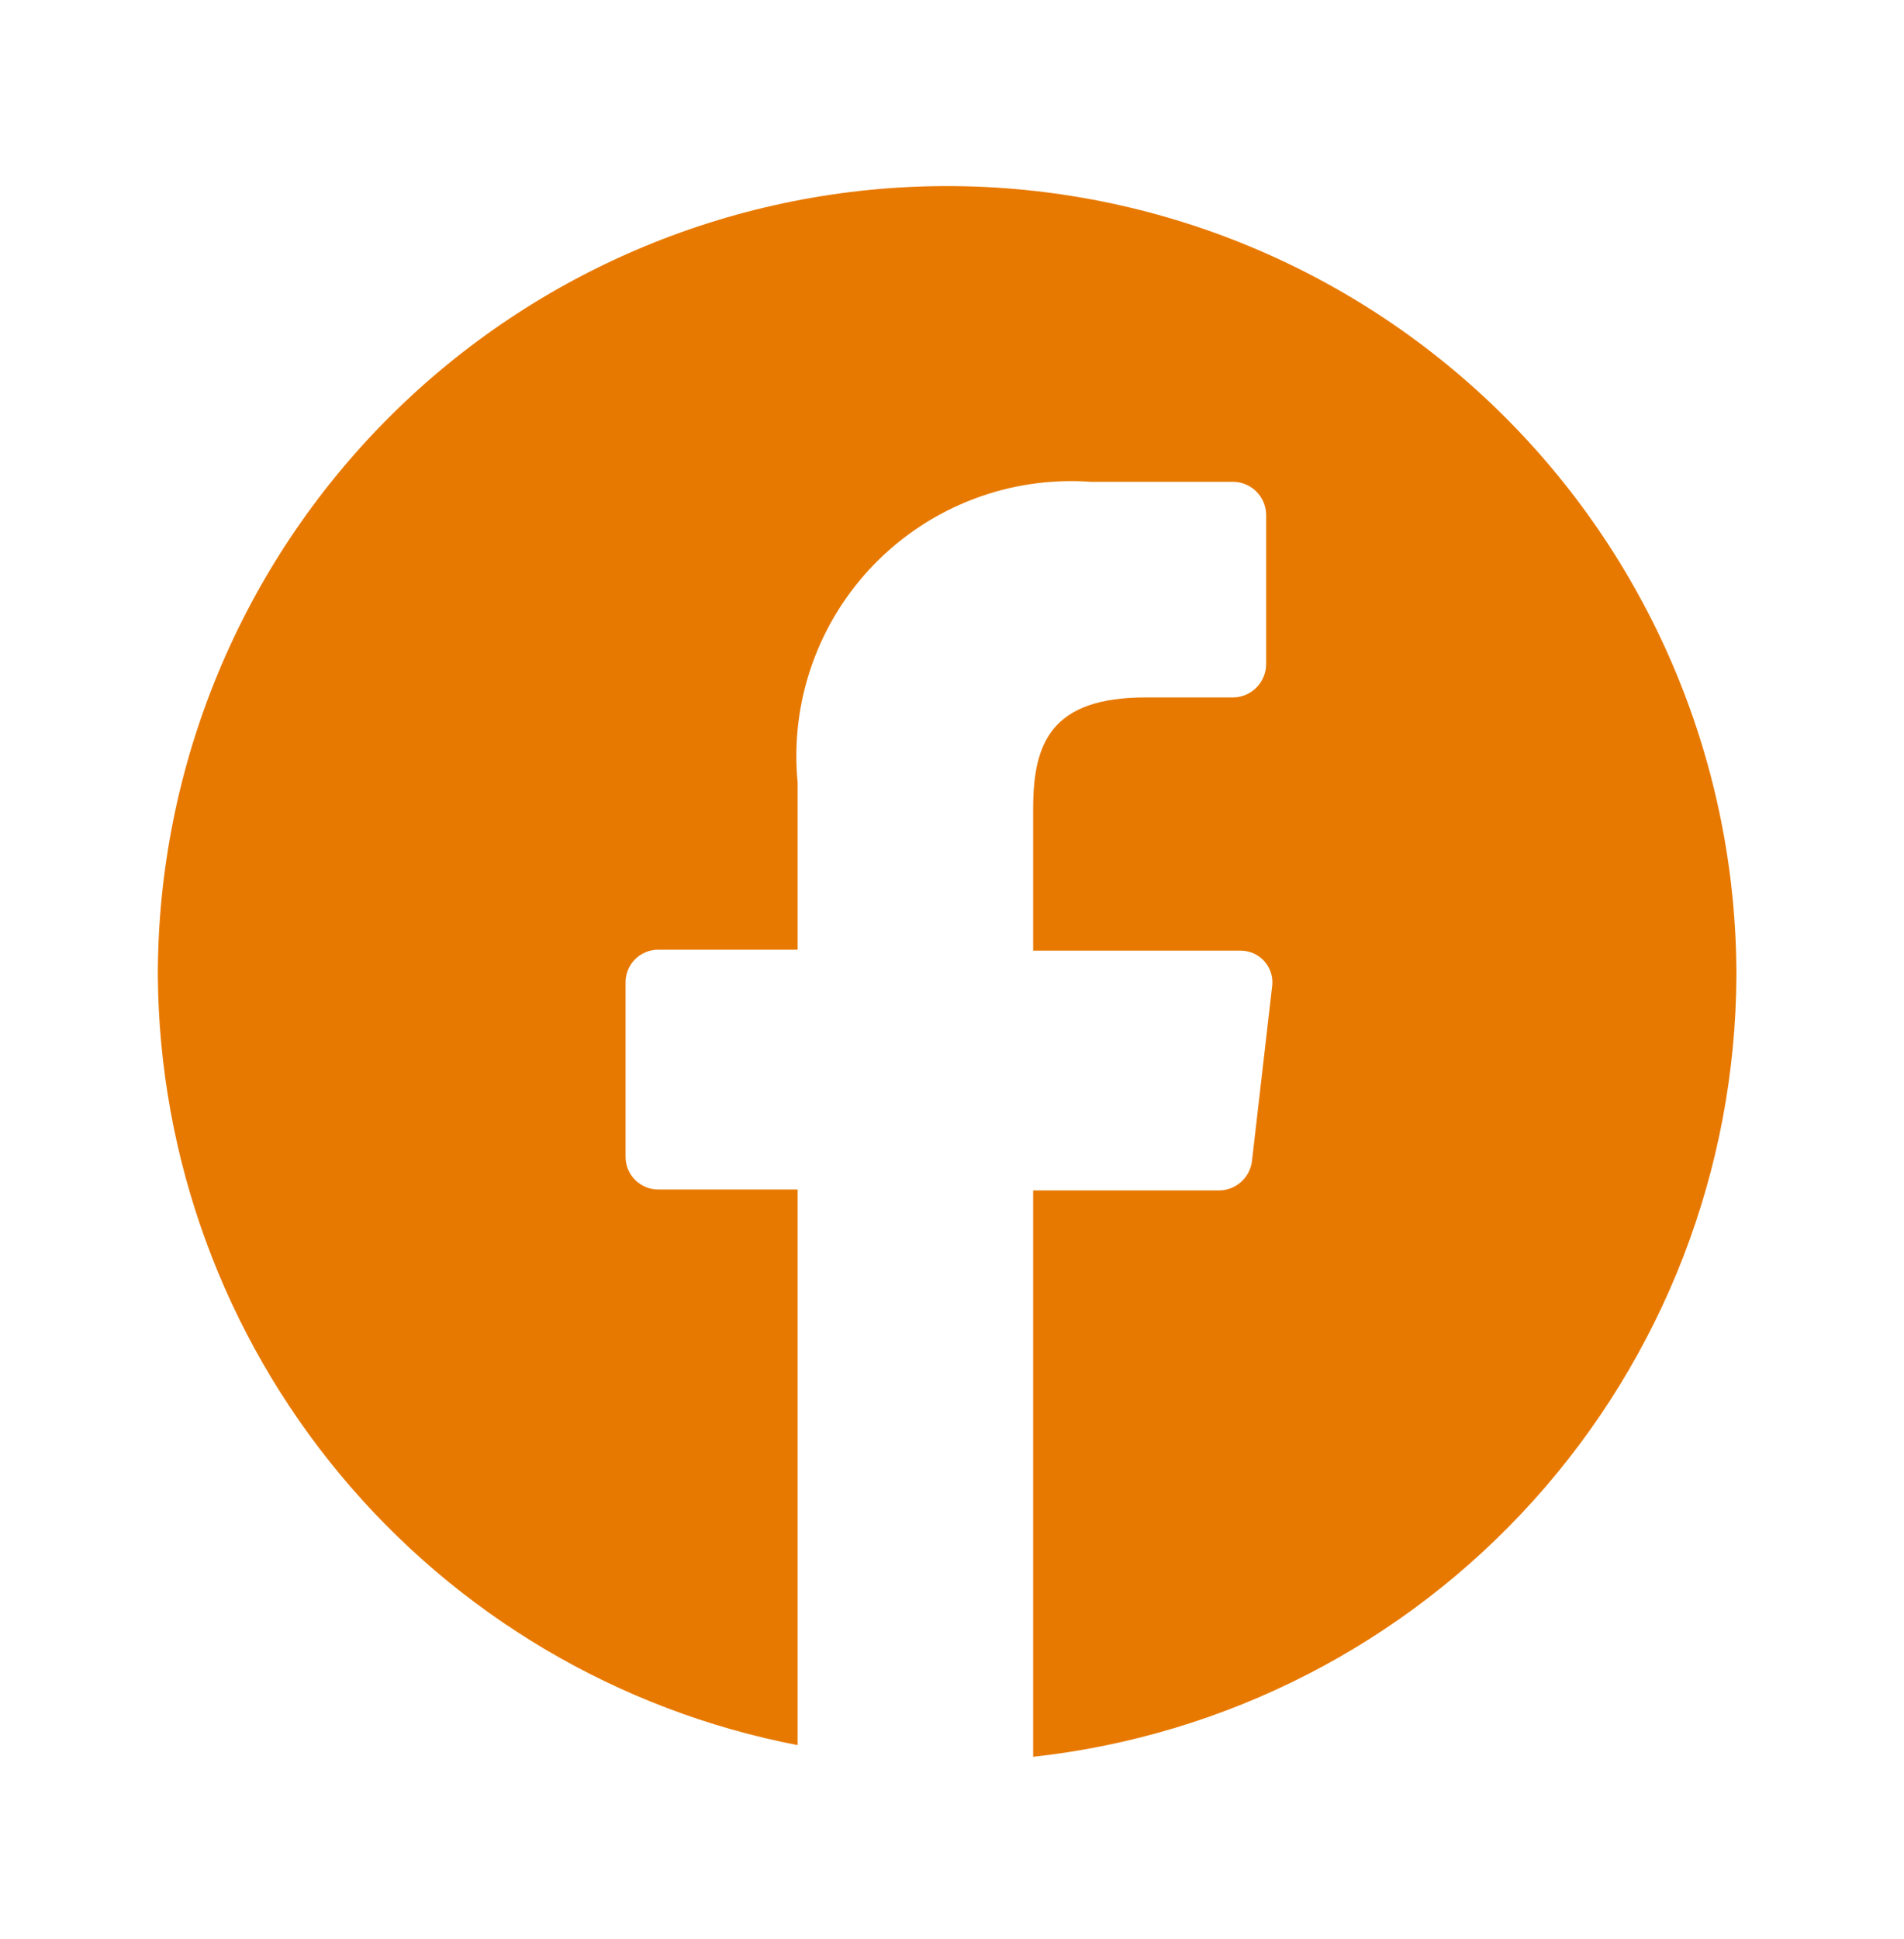 <svg width="56" height="57" viewBox="0 0 56 57" fill="none" xmlns="http://www.w3.org/2000/svg">
<g id="mage:facebook-circle">
<path id="Vector" d="M51.071 28.685C51.044 34.385 48.921 39.876 45.107 44.111C41.292 48.346 36.053 51.03 30.387 51.651V34.999H35.843C36.083 35.001 36.315 34.914 36.495 34.756C36.676 34.598 36.792 34.379 36.822 34.141L37.412 29.029C37.433 28.895 37.425 28.757 37.388 28.627C37.35 28.496 37.285 28.375 37.196 28.272C37.107 28.169 36.997 28.087 36.873 28.031C36.749 27.976 36.614 27.948 36.478 27.949H30.387V23.771C30.387 21.83 30.928 20.505 33.702 20.505H36.283C36.54 20.498 36.783 20.391 36.962 20.207C37.141 20.023 37.241 19.777 37.24 19.52V15.123C37.234 14.867 37.128 14.623 36.944 14.444C36.761 14.265 36.514 14.165 36.258 14.165H32.082C30.909 14.081 29.731 14.254 28.632 14.672C27.533 15.09 26.538 15.743 25.717 16.585C24.896 17.427 24.269 18.438 23.879 19.548C23.489 20.657 23.346 21.839 23.46 23.009V27.922H19.358C19.23 27.921 19.103 27.947 18.985 27.997C18.867 28.047 18.76 28.119 18.671 28.211C18.581 28.303 18.511 28.412 18.465 28.531C18.418 28.65 18.396 28.778 18.399 28.906V34.013C18.399 34.267 18.5 34.511 18.68 34.691C18.86 34.871 19.104 34.972 19.358 34.972H23.46V51.308C18.193 50.292 13.44 47.483 10.009 43.359C6.579 39.234 4.682 34.05 4.642 28.685C4.642 22.528 7.088 16.624 11.442 12.27C15.795 7.917 21.7 5.471 27.857 5.471C34.014 5.471 39.918 7.917 44.272 12.27C48.625 16.624 51.071 22.528 51.071 28.685Z" fill="#E87900"/>
</g>
</svg>
